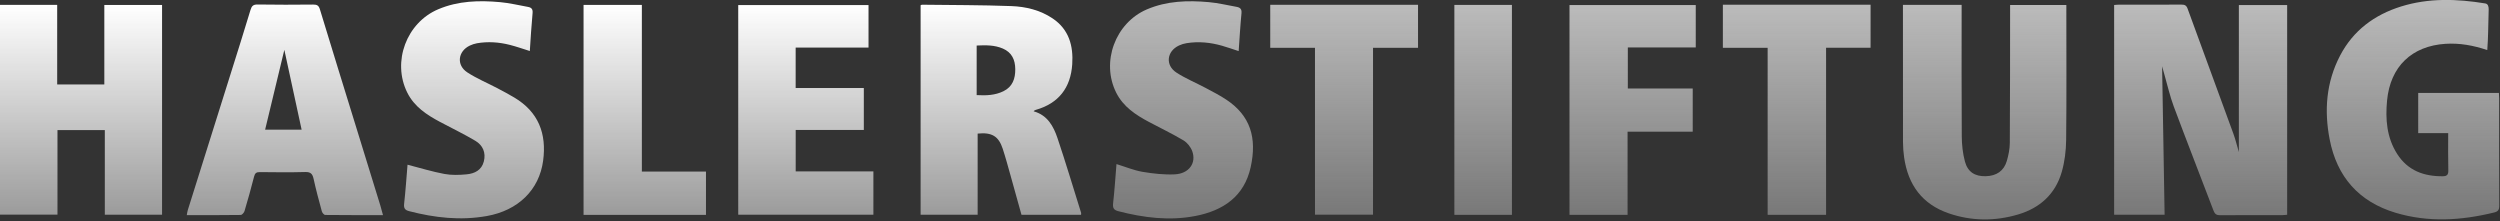 <svg width="1277" height="113" viewBox="0 0 1277 113" fill="none" xmlns="http://www.w3.org/2000/svg">
<rect x="0" y="0" width="1277" height="113" fill="#333333" stroke="none"/>
<g clip-path="url(#clip0_1152_260)">
<path d="M82.79 109.67H53.54V66.45H29.36V109.63H0V2.49H29.21V43.14H53.29V2.54H82.78V109.67H82.79Z" fill="url(#paint0_linear_1152_260)"/>
<path d="M527.99 56.86C535.02 58.81 538.11 64.45 540.17 70.56C544.43 83.21 548.25 96.01 552.24 108.75C552.31 108.99 552.22 109.28 552.2 109.71H521.77C519.94 103.12 518.11 96.47 516.24 89.84C514.93 85.21 513.69 80.55 512.19 75.98C510.08 69.56 506.63 67.5 499.38 68.24V109.68H470.25V2.67C470.51 2.58 470.75 2.41 471 2.41C486.18 2.6 501.38 2.55 516.55 3.11C524.01 3.38 531.34 5.14 537.72 9.44C546.05 15.06 548.32 23.46 547.7 32.81C546.91 44.8 540.79 52.81 529.01 56.14C528.76 56.21 528.52 56.37 528.29 56.5C528.22 56.54 528.17 56.64 528 56.85L527.99 56.86ZM498.88 48.58C503.71 48.86 508.31 48.68 512.57 46.59C517.21 44.31 518.65 40.21 518.6 35.29C518.55 30.5 516.83 26.79 512.27 24.81C507.99 22.96 503.49 23.04 498.88 23.26V48.58Z" fill="url(#paint1_linear_1152_260)"/>
<path d="M195.63 109.88C185.57 109.88 175.85 109.91 166.13 109.8C165.53 109.8 164.6 108.71 164.4 107.97C162.89 102.45 161.4 96.92 160.18 91.34C159.62 88.8 158.68 87.79 155.9 87.87C148.18 88.09 140.44 88 132.71 87.91C130.93 87.89 130.22 88.47 129.78 90.22C128.29 96.12 126.63 101.97 124.9 107.81C124.66 108.62 123.64 109.79 122.97 109.8C113.89 109.93 104.8 109.89 95.41 109.89C95.61 108.86 95.68 108.07 95.92 107.33C103.21 84.11 110.52 60.9 117.82 37.68C121.22 26.85 124.66 16.03 127.93 5.16C128.55 3.11 129.28 2.26 131.6 2.3C141.06 2.46 150.51 2.42 159.97 2.33C161.88 2.31 162.8 2.77 163.4 4.75C169.47 24.73 175.67 44.68 181.83 64.64C185.98 78.09 190.14 91.54 194.28 104.99C194.75 106.53 195.14 108.09 195.64 109.9L195.63 109.88ZM154.07 66.25C151.12 52.63 148.21 39.18 145.24 25.46C141.92 39.24 138.69 52.66 135.42 66.25H154.07Z" fill="url(#paint2_linear_1152_260)"/>
<path d="M377.09 109.68V2.59H443.64V24.3H406.42V44.96H441.24V66.38H406.44V87.55H446.13V109.67H377.09V109.68Z" fill="url(#paint3_linear_1152_260)"/>
<path d="M208.17 84.13C214.68 85.81 220.76 87.69 226.97 88.85C230.66 89.54 234.6 89.41 238.37 89.05C242.42 88.66 246 86.95 247.14 82.48C248.3 77.94 246.61 74.19 242.79 71.91C236.95 68.44 230.79 65.49 224.79 62.29C217.98 58.66 211.62 54.53 208.02 47.28C200.18 31.49 207.66 11.58 223.85 4.73C234.08 0.4 244.72 0.13 255.48 1.1C260.26 1.53 264.97 2.68 269.7 3.53C271.44 3.84 272.23 4.64 272.04 6.69C271.43 13.09 271.08 19.51 270.63 26.06C266.97 24.92 263.72 23.76 260.39 22.92C254.88 21.53 249.26 21.12 243.62 22.1C242.39 22.32 241.15 22.74 240.01 23.27C233.87 26.18 233.01 33.26 238.71 36.98C243.47 40.09 248.81 42.3 253.87 44.96C256.84 46.52 259.82 48.1 262.7 49.82C275.05 57.17 279.29 68.27 277.43 82.1C275.43 97.01 264.69 107.49 248.66 110.35C235.22 112.74 222.05 111.25 208.98 107.86C206.82 107.3 206.17 106.36 206.43 104.06C207.18 97.39 207.62 90.68 208.17 84.13Z" fill="url(#paint4_linear_1152_260)"/>
<path d="M298.08 109.76V2.51H327.86V87.64H360.61V109.76H298.08Z" fill="url(#paint5_linear_1152_260)"/>
<path d="M1079.9 109.67V2.55C1080.71 2.49 1081.5 2.39 1082.28 2.39C1092.92 2.38 1103.57 2.42 1114.21 2.35C1115.87 2.34 1116.79 2.69 1117.42 4.41C1125.18 25.75 1133.05 47.05 1140.84 68.38C1141.86 71.17 1142.55 74.09 1143.61 77.68V2.58H1168.28V109.7C1167.54 109.76 1166.77 109.88 1165.99 109.88C1155.35 109.89 1144.7 109.84 1134.06 109.94C1132.19 109.96 1131.33 109.34 1130.68 107.63C1123.93 89.89 1117.01 72.21 1110.37 54.43C1108.38 49.09 1107.13 43.46 1105.54 37.96C1105.15 36.59 1104.77 35.22 1104.4 33.86C1104.83 59.09 1105.25 84.27 1105.68 109.68H1079.89L1079.9 109.67Z" fill="url(#paint6_linear_1152_260)"/>
<path d="M972.03 2.48H1002V5.73C1002 27.02 1001.92 48.31 1002.07 69.6C1002.1 73.91 1002.57 78.34 1003.68 82.49C1005.14 87.91 1008.84 90.14 1014.28 90.01C1019.83 89.87 1023.6 87.32 1025.11 82.14C1025.96 79.2 1026.59 76.08 1026.61 73.04C1026.76 50.66 1026.73 28.28 1026.76 5.9C1026.76 4.83 1026.76 3.76 1026.76 2.54H1055.49C1055.49 3.49 1055.49 4.45 1055.49 5.41C1055.49 27.43 1055.63 49.45 1055.39 71.46C1055.33 76.95 1054.65 82.6 1053.13 87.86C1049.89 99.11 1042 106.24 1030.89 109.54C1019.09 113.04 1007.19 113 995.47 108.99C981.84 104.33 974.64 94.41 972.63 80.43C972.26 77.83 972.06 75.18 972.05 72.55C972 49.99 972.02 27.42 972.02 4.86V2.48H972.03Z" fill="url(#paint7_linear_1152_260)"/>
<path d="M1270.51 25.58C1263.3 23.16 1256.34 21.93 1249.19 22.38C1231.93 23.47 1220.97 34.02 1219.32 51.28C1218.4 60.85 1219.11 70.23 1224.47 78.63C1229.9 87.15 1238.14 90.13 1247.83 90.03C1249.8 90.01 1250.66 89.32 1250.6 87.11C1250.44 80.85 1250.54 74.58 1250.54 68.02H1235.22V47.48H1276.44C1276.49 48.44 1276.57 49.32 1276.57 50.21C1276.57 68.49 1276.54 86.78 1276.62 105.06C1276.62 107.16 1276.05 108.04 1273.95 108.55C1257.15 112.68 1240.32 113.7 1223.58 108.66C1204.89 103.02 1193.69 90.32 1189.99 71.19C1187.13 56.42 1188.23 41.99 1195.29 28.45C1202 15.58 1212.83 7.56 1226.5 3.3C1240.64 -1.1 1255.02 -0.6 1269.44 1.75C1270.21 1.87 1270.65 2.29 1270.91 2.88C1271.35 3.89 1271.22 5.42 1271.17 6.84C1270.94 13.56 1271.03 18.51 1270.5 25.57L1270.51 25.58Z" fill="url(#paint8_linear_1152_260)"/>
<path d="M570.29 83.81C574.91 85.23 579.16 87.01 583.58 87.77C589 88.69 594.59 89.31 600.06 89.06C607.27 88.73 611.18 83.36 609.02 77.3C608.26 75.16 606.49 72.89 604.55 71.73C598.8 68.29 592.71 65.4 586.79 62.24C580.07 58.65 573.81 54.55 570.2 47.42C562.28 31.75 569.68 11.7 585.81 4.8C596.02 0.43 606.67 0.14 617.43 1.09C622.21 1.51 626.92 2.66 631.65 3.5C633.48 3.83 634.37 4.64 634.15 6.81C633.53 13.13 633.18 19.47 632.71 26.1C629.66 25.11 626.96 24.15 624.2 23.36C618.28 21.67 612.24 21.07 606.13 22.05C604.8 22.26 603.46 22.66 602.25 23.23C595.96 26.15 595.11 33.29 600.93 37.08C605.62 40.13 610.89 42.28 615.86 44.93C619.46 46.85 623.13 48.72 626.51 50.98C638.64 59.1 642.17 70.32 638.84 85.43C635.56 100.31 624.83 107.57 610.63 110.32C597.33 112.9 584.21 111.23 571.23 107.88C568.99 107.3 568.3 106.3 568.57 103.9C569.32 97.23 569.75 90.53 570.3 83.8L570.29 83.81Z" fill="url(#paint9_linear_1152_260)"/>
<path d="M831.36 109.74H801.7V2.58H866.19V24.24H831.49V45.21H864.64V67.26H831.36V109.74Z" fill="url(#paint10_linear_1152_260)"/>
<path d="M932.75 109.73H902.91V24.42H880.04V2.41H955.49V24.39H932.76V109.73H932.75Z" fill="url(#paint11_linear_1152_260)"/>
<path d="M701.34 24.42V109.66H671.69V24.42H648.84V2.45H724.33V24.42H701.33H701.34Z" fill="url(#paint12_linear_1152_260)"/>
<path d="M742.89 2.51H772.29V109.74H742.89V2.51Z" fill="url(#paint13_linear_1152_260)"/>
</g>
<defs>
<linearGradient id="paint0_linear_1152_260" x1="41.395" y1="2.49" x2="41.395" y2="109.67" gradientUnits="userSpaceOnUse">
<stop stop-color="white"/>
<stop offset="1" stop-color="white" stop-opacity="0.51"/>
</linearGradient>
<linearGradient id="paint1_linear_1152_260" x1="511.258" y1="2.41" x2="511.258" y2="109.71" gradientUnits="userSpaceOnUse">
<stop stop-color="white"/>
<stop offset="1" stop-color="white" stop-opacity="0.51"/>
</linearGradient>
<linearGradient id="paint2_linear_1152_260" x1="145.525" y1="2.299" x2="145.525" y2="109.9" gradientUnits="userSpaceOnUse">
<stop stop-color="white"/>
<stop offset="1" stop-color="white" stop-opacity="0.51"/>
</linearGradient>
<linearGradient id="paint3_linear_1152_260" x1="411.61" y1="2.59" x2="411.61" y2="109.68" gradientUnits="userSpaceOnUse">
<stop stop-color="white"/>
<stop offset="1" stop-color="white" stop-opacity="0.51"/>
</linearGradient>
<linearGradient id="paint4_linear_1152_260" x1="241.369" y1="0.638" x2="241.369" y2="111.52" gradientUnits="userSpaceOnUse">
<stop stop-color="white"/>
<stop offset="1" stop-color="white" stop-opacity="0.51"/>
</linearGradient>
<linearGradient id="paint5_linear_1152_260" x1="329.345" y1="2.51" x2="329.345" y2="109.76" gradientUnits="userSpaceOnUse">
<stop stop-color="white"/>
<stop offset="1" stop-color="white" stop-opacity="0.51"/>
</linearGradient>
<linearGradient id="paint6_linear_1152_260" x1="1124.08" y1="2.35" x2="1124.08" y2="109.941" gradientUnits="userSpaceOnUse">
<stop stop-color="#BBBBBB"/>
<stop offset="1" stop-color="#BBBBBB" stop-opacity="0.51"/>
</linearGradient>
<linearGradient id="paint7_linear_1152_260" x1="1013.77" y1="2.48" x2="1013.77" y2="112.086" gradientUnits="userSpaceOnUse">
<stop stop-color="#BBBBBB"/>
<stop offset="1" stop-color="#BBBBBB" stop-opacity="0.51"/>
</linearGradient>
<linearGradient id="paint8_linear_1152_260" x1="1232.57" y1="-0.022" x2="1232.57" y2="112.057" gradientUnits="userSpaceOnUse">
<stop stop-color="#BBBBBB"/>
<stop offset="1" stop-color="#BBBBBB" stop-opacity="0.51"/>
</linearGradient>
<linearGradient id="paint9_linear_1152_260" x1="603.517" y1="0.646" x2="603.517" y2="111.579" gradientUnits="userSpaceOnUse">
<stop stop-color="#BBBBBB"/>
<stop offset="1" stop-color="#BBBBBB" stop-opacity="0.51"/>
</linearGradient>
<linearGradient id="paint10_linear_1152_260" x1="833.945" y1="2.58" x2="833.945" y2="109.74" gradientUnits="userSpaceOnUse">
<stop stop-color="#BBBBBB"/>
<stop offset="1" stop-color="#BBBBBB" stop-opacity="0.51"/>
</linearGradient>
<linearGradient id="paint11_linear_1152_260" x1="917.765" y1="2.41" x2="917.765" y2="109.73" gradientUnits="userSpaceOnUse">
<stop stop-color="#BBBBBB"/>
<stop offset="1" stop-color="#BBBBBB" stop-opacity="0.51"/>
</linearGradient>
<linearGradient id="paint12_linear_1152_260" x1="686.585" y1="2.45" x2="686.585" y2="109.66" gradientUnits="userSpaceOnUse">
<stop stop-color="#BBBBBB"/>
<stop offset="1" stop-color="#BBBBBB" stop-opacity="0.51"/>
</linearGradient>
<linearGradient id="paint13_linear_1152_260" x1="757.59" y1="2.51" x2="757.59" y2="109.74" gradientUnits="userSpaceOnUse">
<stop stop-color="#BBBBBB"/>
<stop offset="1" stop-color="#BBBBBB" stop-opacity="0.51"/>
</linearGradient>
<clipPath id="clip0_1152_260">
<rect width="1276.63" height="112.07" fill="white"/>
</clipPath>
</defs>
</svg>
